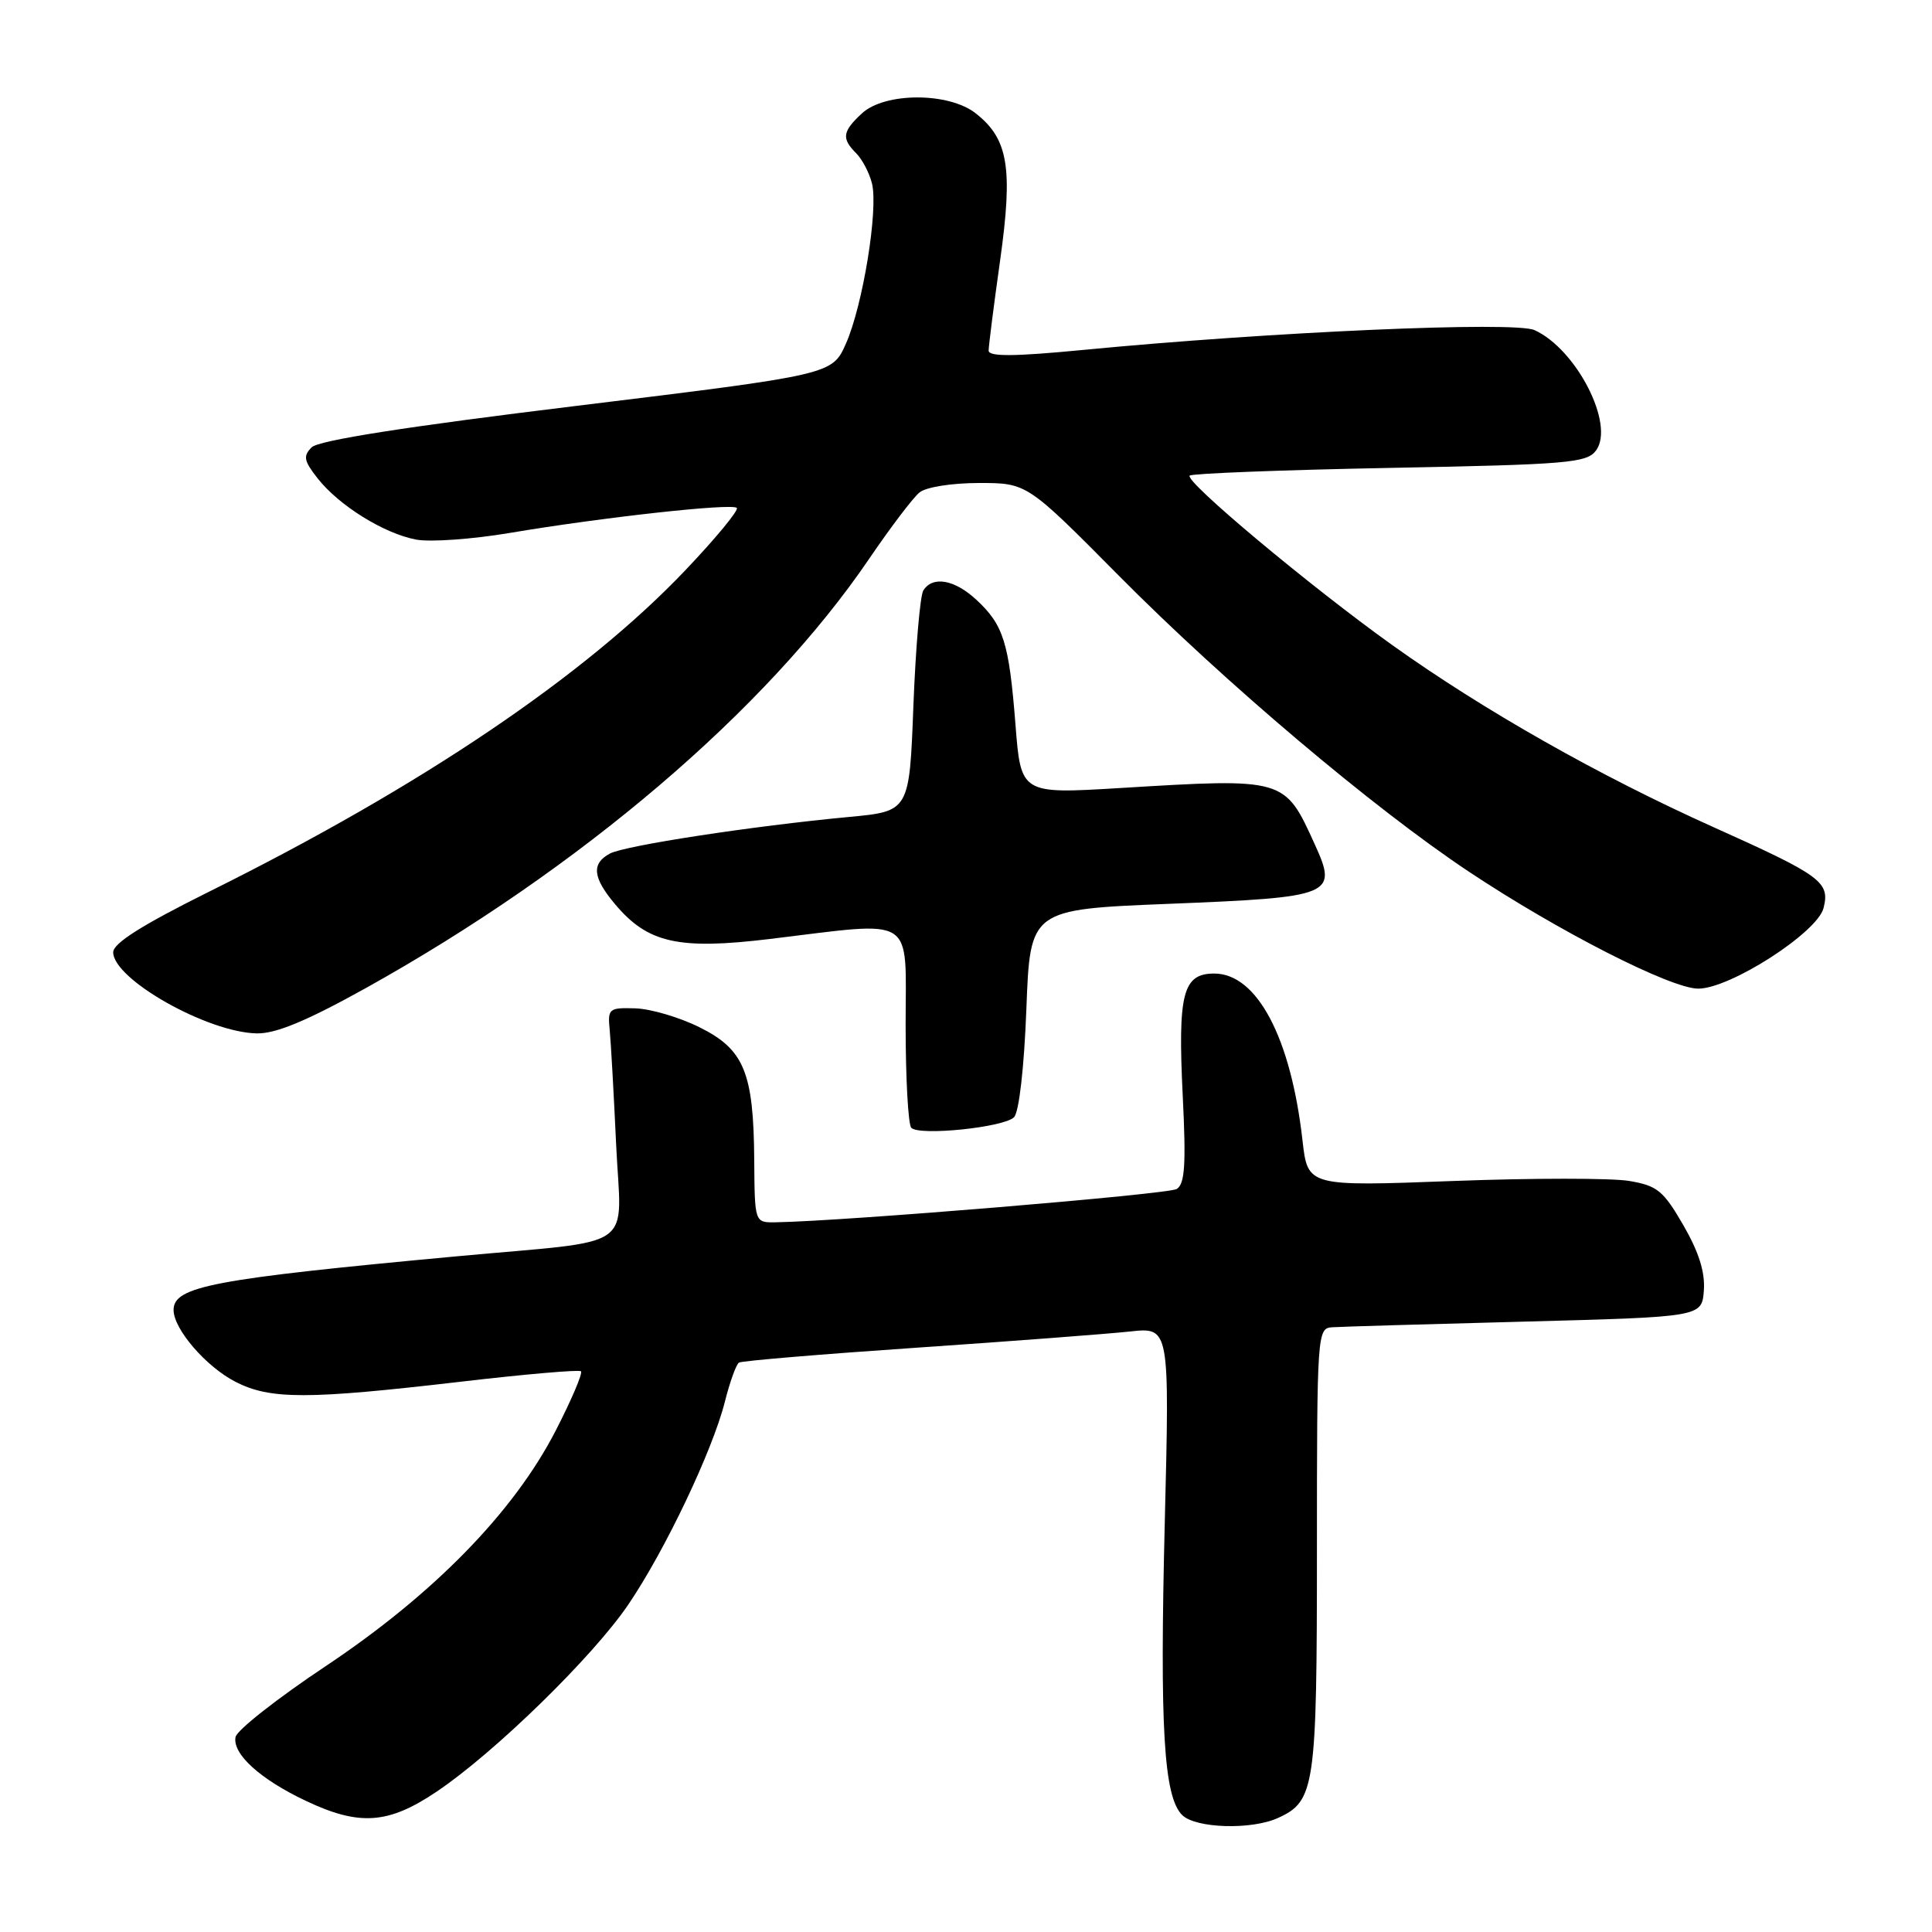 <?xml version="1.0" encoding="UTF-8" standalone="no"?>
<!DOCTYPE svg PUBLIC "-//W3C//DTD SVG 1.1//EN" "http://www.w3.org/Graphics/SVG/1.1/DTD/svg11.dtd" >
<svg xmlns="http://www.w3.org/2000/svg" xmlns:xlink="http://www.w3.org/1999/xlink" version="1.1" viewBox="0 0 256 256">
 <g >
 <path fill="currentColor"
d=" M 169.34 240.89 C 174.24 238.66 174.50 236.88 174.50 205.35 C 174.50 176.71 174.55 176.00 176.50 175.87 C 177.60 175.79 189.07 175.46 202.00 175.12 C 225.50 174.50 225.50 174.50 225.77 171.00 C 225.95 168.58 225.11 165.91 223.05 162.34 C 220.40 157.76 219.60 157.11 215.87 156.48 C 213.56 156.09 203.03 156.09 192.48 156.49 C 173.28 157.21 173.28 157.21 172.59 151.13 C 171.05 137.49 166.56 129.00 160.89 129.00 C 156.73 129.00 156.05 131.64 156.72 145.22 C 157.17 154.32 157.00 156.88 155.92 157.55 C 154.78 158.25 111.77 161.82 102.75 161.96 C 100.00 162.00 100.00 162.00 99.94 153.75 C 99.86 142.09 98.61 139.05 92.67 136.11 C 90.02 134.79 86.19 133.67 84.17 133.61 C 80.67 133.51 80.51 133.64 80.79 136.50 C 80.95 138.15 81.33 144.95 81.64 151.62 C 82.30 166.00 84.85 164.21 60.50 166.47 C 28.20 169.47 23.00 170.45 23.00 173.58 C 23.00 176.11 27.30 181.10 31.21 183.10 C 35.81 185.46 40.75 185.45 61.00 183.09 C 69.53 182.09 76.72 181.47 76.98 181.70 C 77.24 181.94 75.73 185.49 73.61 189.61 C 68.05 200.40 57.42 211.27 43.13 220.79 C 36.75 225.04 31.38 229.26 31.21 230.17 C 30.78 232.40 34.46 235.75 40.50 238.61 C 47.62 241.99 51.46 241.72 57.89 237.38 C 65.54 232.23 78.57 219.52 83.25 212.62 C 88.11 205.47 94.42 192.21 96.05 185.73 C 96.71 183.11 97.55 180.78 97.92 180.55 C 98.29 180.32 108.92 179.43 121.55 178.57 C 134.17 177.71 146.86 176.74 149.74 176.43 C 154.98 175.86 154.98 175.86 154.34 201.68 C 153.66 228.99 154.20 238.06 156.64 240.50 C 158.42 242.27 165.81 242.50 169.34 240.89 Z  M 134.36 148.04 C 135.03 147.37 135.70 141.51 136.00 133.70 C 136.50 120.50 136.50 120.50 154.95 119.76 C 176.65 118.89 177.29 118.63 174.21 111.87 C 170.21 103.07 170.29 103.09 148.39 104.42 C 135.27 105.21 135.27 105.21 134.55 95.94 C 133.70 85.14 132.97 82.80 129.36 79.46 C 126.47 76.78 123.56 76.28 122.34 78.25 C 121.92 78.94 121.33 85.80 121.03 93.50 C 120.50 107.50 120.50 107.50 112.50 108.25 C 99.72 109.45 82.80 112.04 80.82 113.10 C 78.34 114.42 78.53 116.29 81.50 119.81 C 85.83 124.97 89.90 125.88 102.00 124.42 C 121.58 122.06 120.00 121.06 120.00 135.83 C 120.00 142.89 120.34 149.01 120.75 149.44 C 121.82 150.54 133.01 149.39 134.36 148.04 Z  M 48.43 130.95 C 76.85 115.14 101.53 94.10 115.17 74.04 C 117.99 69.89 120.99 65.94 121.84 65.25 C 122.71 64.54 126.14 64.00 129.73 64.00 C 136.08 64.00 136.08 64.00 148.29 76.32 C 162.23 90.39 181.96 107.07 194.63 115.50 C 206.52 123.41 221.40 131.00 225.03 131.00 C 229.26 131.00 240.82 123.56 241.63 120.32 C 242.50 116.87 241.37 116.03 227.02 109.59 C 211.88 102.79 196.57 94.11 184.50 85.49 C 173.63 77.72 156.92 63.75 157.64 63.02 C 157.93 62.74 169.86 62.27 184.16 62.00 C 207.81 61.55 210.28 61.34 211.49 59.68 C 214.00 56.25 208.89 46.27 203.33 43.74 C 200.71 42.55 168.46 43.96 143.49 46.37 C 134.38 47.25 131.00 47.27 131.00 46.46 C 131.00 45.85 131.68 40.47 132.52 34.51 C 134.24 22.25 133.61 18.41 129.29 15.02 C 125.71 12.20 117.22 12.21 114.19 15.04 C 111.62 17.43 111.49 18.35 113.45 20.31 C 114.25 21.11 115.19 22.90 115.54 24.30 C 116.40 27.75 114.34 40.43 112.10 45.51 C 110.27 49.64 110.27 49.64 76.47 53.77 C 53.89 56.52 42.22 58.35 41.30 59.27 C 40.14 60.43 40.26 61.06 42.09 63.39 C 44.93 67.00 50.89 70.70 55.15 71.50 C 57.02 71.85 62.59 71.45 67.53 70.62 C 79.65 68.57 96.99 66.65 97.63 67.30 C 97.92 67.59 94.87 71.29 90.85 75.52 C 77.55 89.52 55.83 104.19 27.75 118.13 C 18.82 122.57 15.00 124.98 15.00 126.18 C 15.00 129.75 27.47 136.80 34.02 136.93 C 36.55 136.98 40.61 135.29 48.43 130.95 Z "/>
</g>
</svg>
